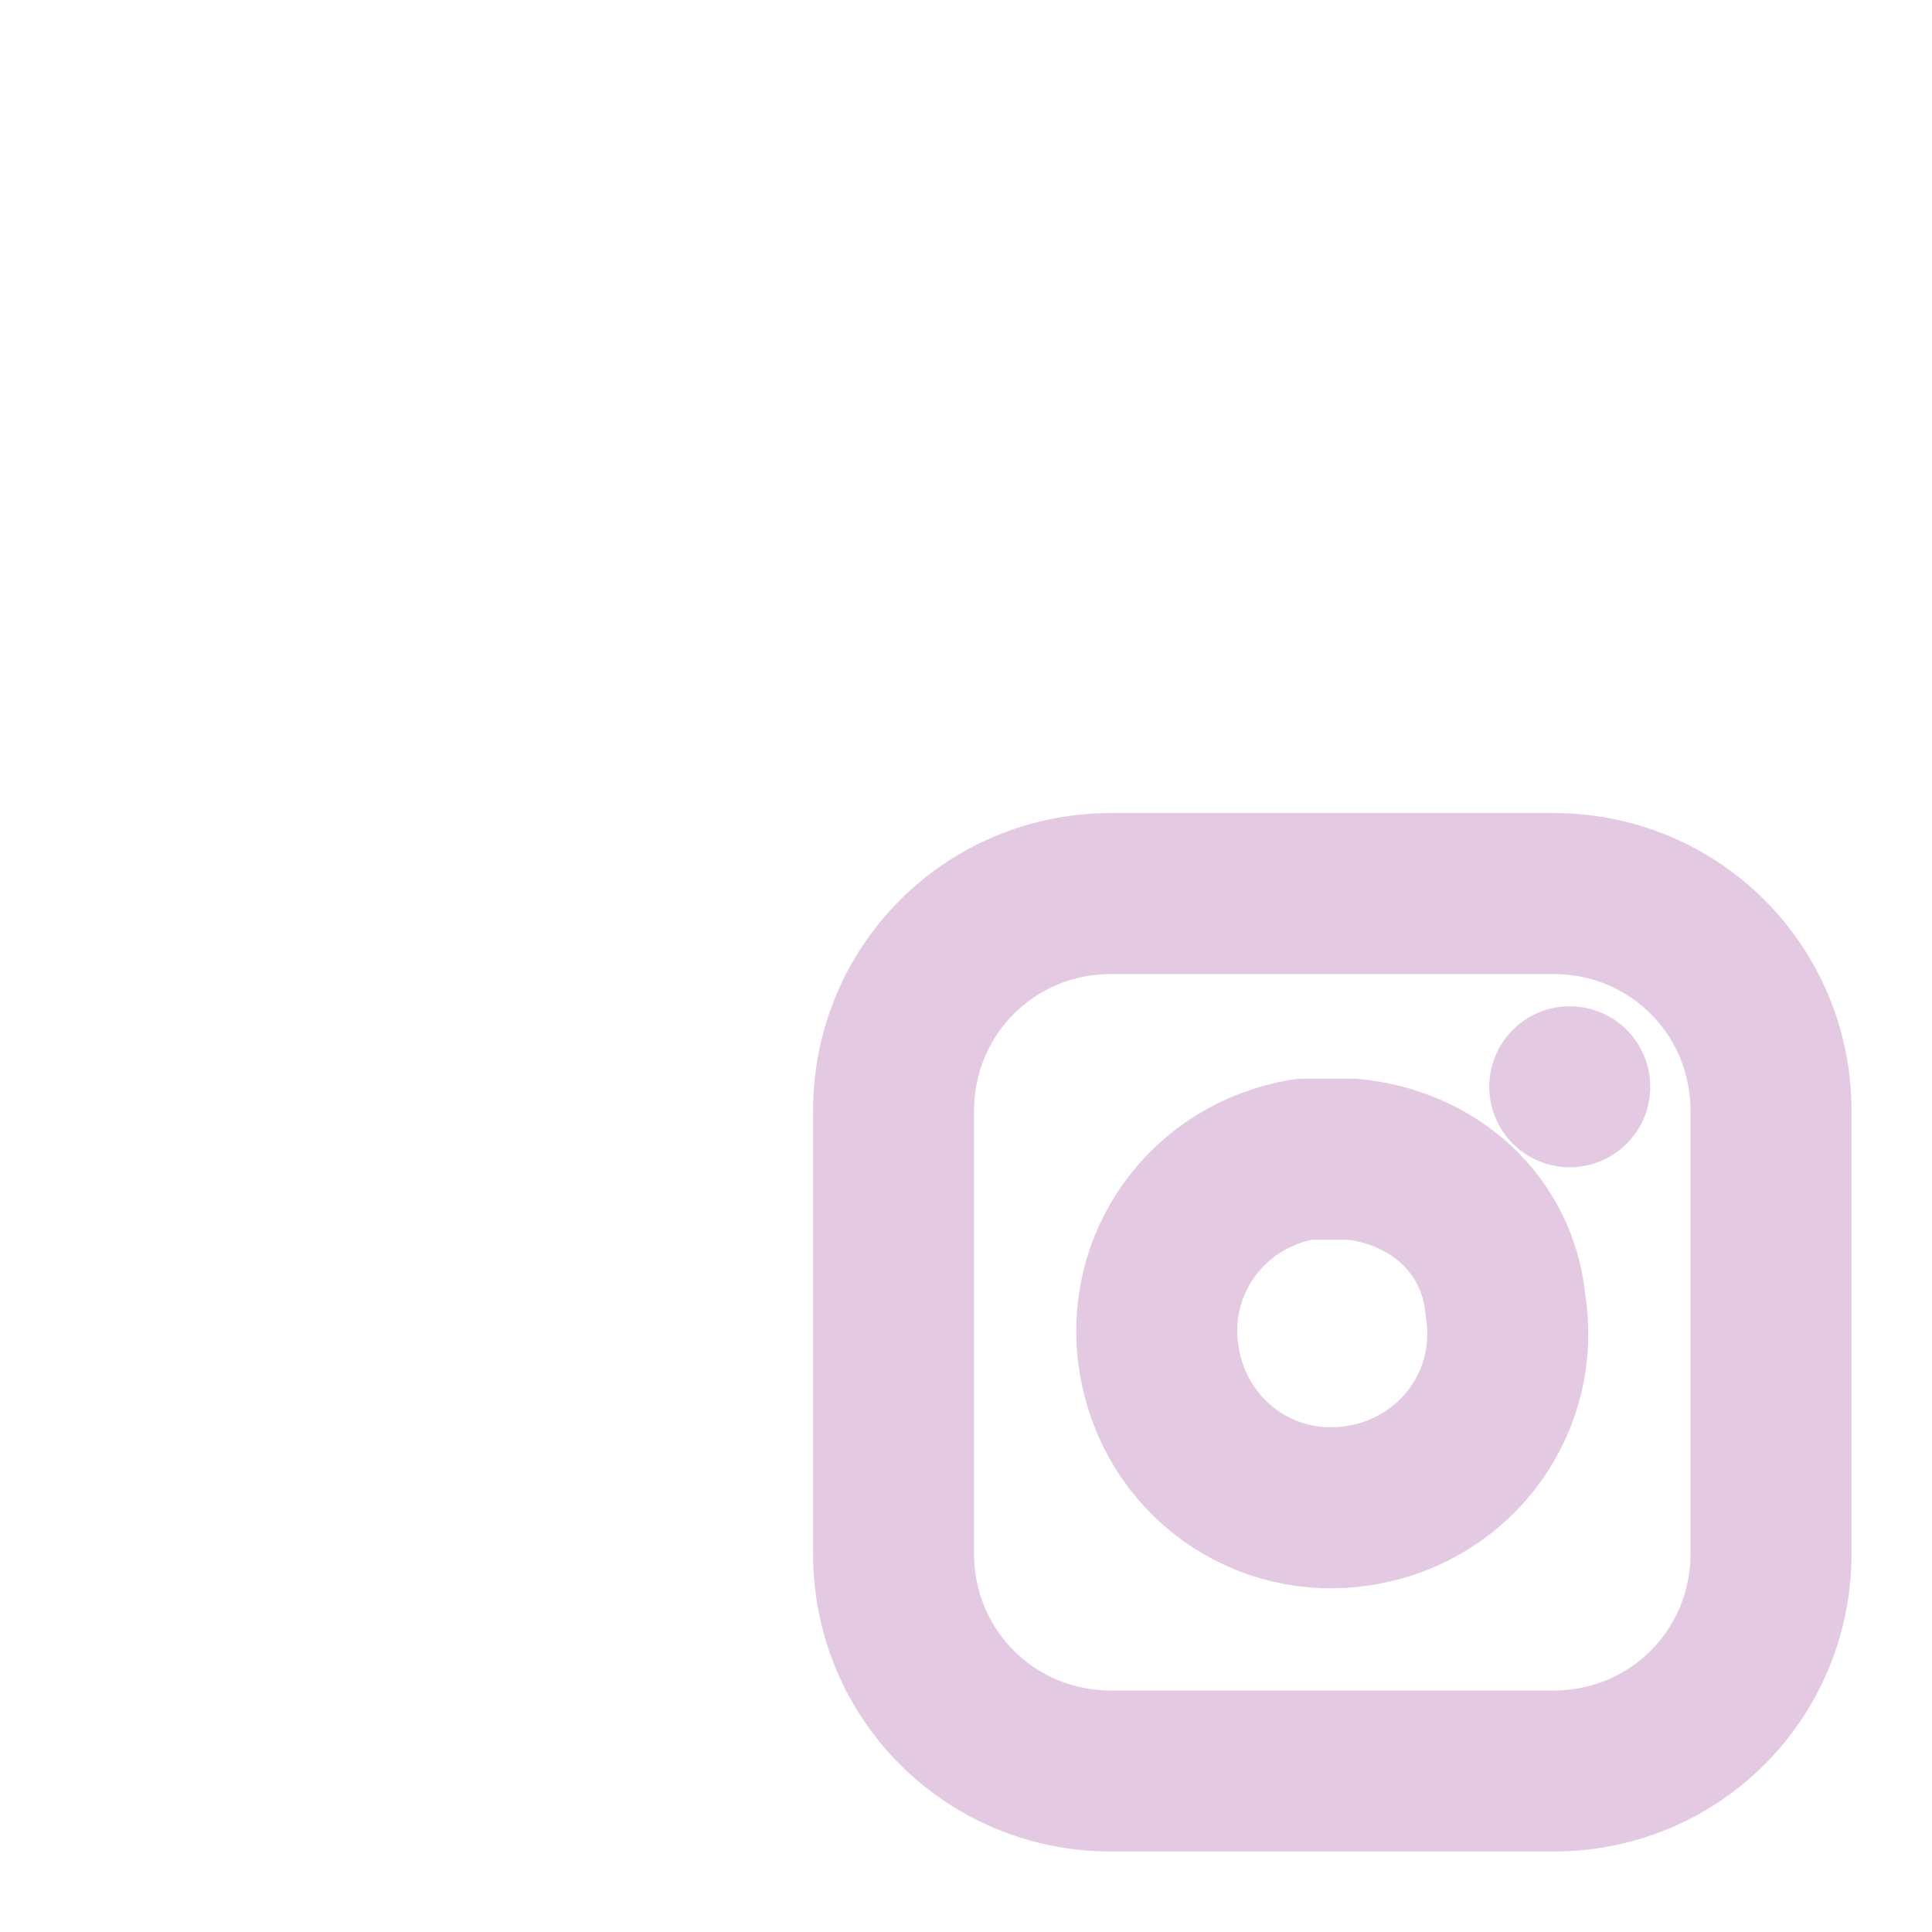 <?xml version="1.0" encoding="utf-8"?>
<!-- Generator: Adobe Illustrator 27.1.1, SVG Export Plug-In . SVG Version: 6.00 Build 0)  -->
<svg version="1.1" id="Layer_1" xmlns="http://www.w3.org/2000/svg" xmlns:xlink="http://www.w3.org/1999/xlink" x="0px" y="0px"
	 viewBox="0 0 24 24" style="enable-background:new 0 0 24 24;" xml:space="preserve">
<style type="text/css">
	.st0{fill:none;stroke:#E3CAE2;stroke-width:2;stroke-linecap:round;stroke-linejoin:round;}
</style>
<path class="st0" d="M13.8,11.1h5.5c1.5,0,2.7,1.2,2.7,2.7v5.5c0,1.5-1.2,2.7-2.7,2.7h-5.5c-1.5,0-2.7-1.2-2.7-2.7v-5.5
	C11.1,12.3,12.3,11.1,13.8,11.1z"/>
<path class="st0" d="M18.7,16.2c0.2,1.2-0.6,2.3-1.8,2.5s-2.3-0.6-2.5-1.8s0.6-2.3,1.8-2.5c0.2,0,0.4,0,0.6,0
	C17.8,14.5,18.6,15.2,18.7,16.2z"/>
<line class="st0" x1="19.5" y1="13.5" x2="19.5" y2="13.5"/>
</svg>
